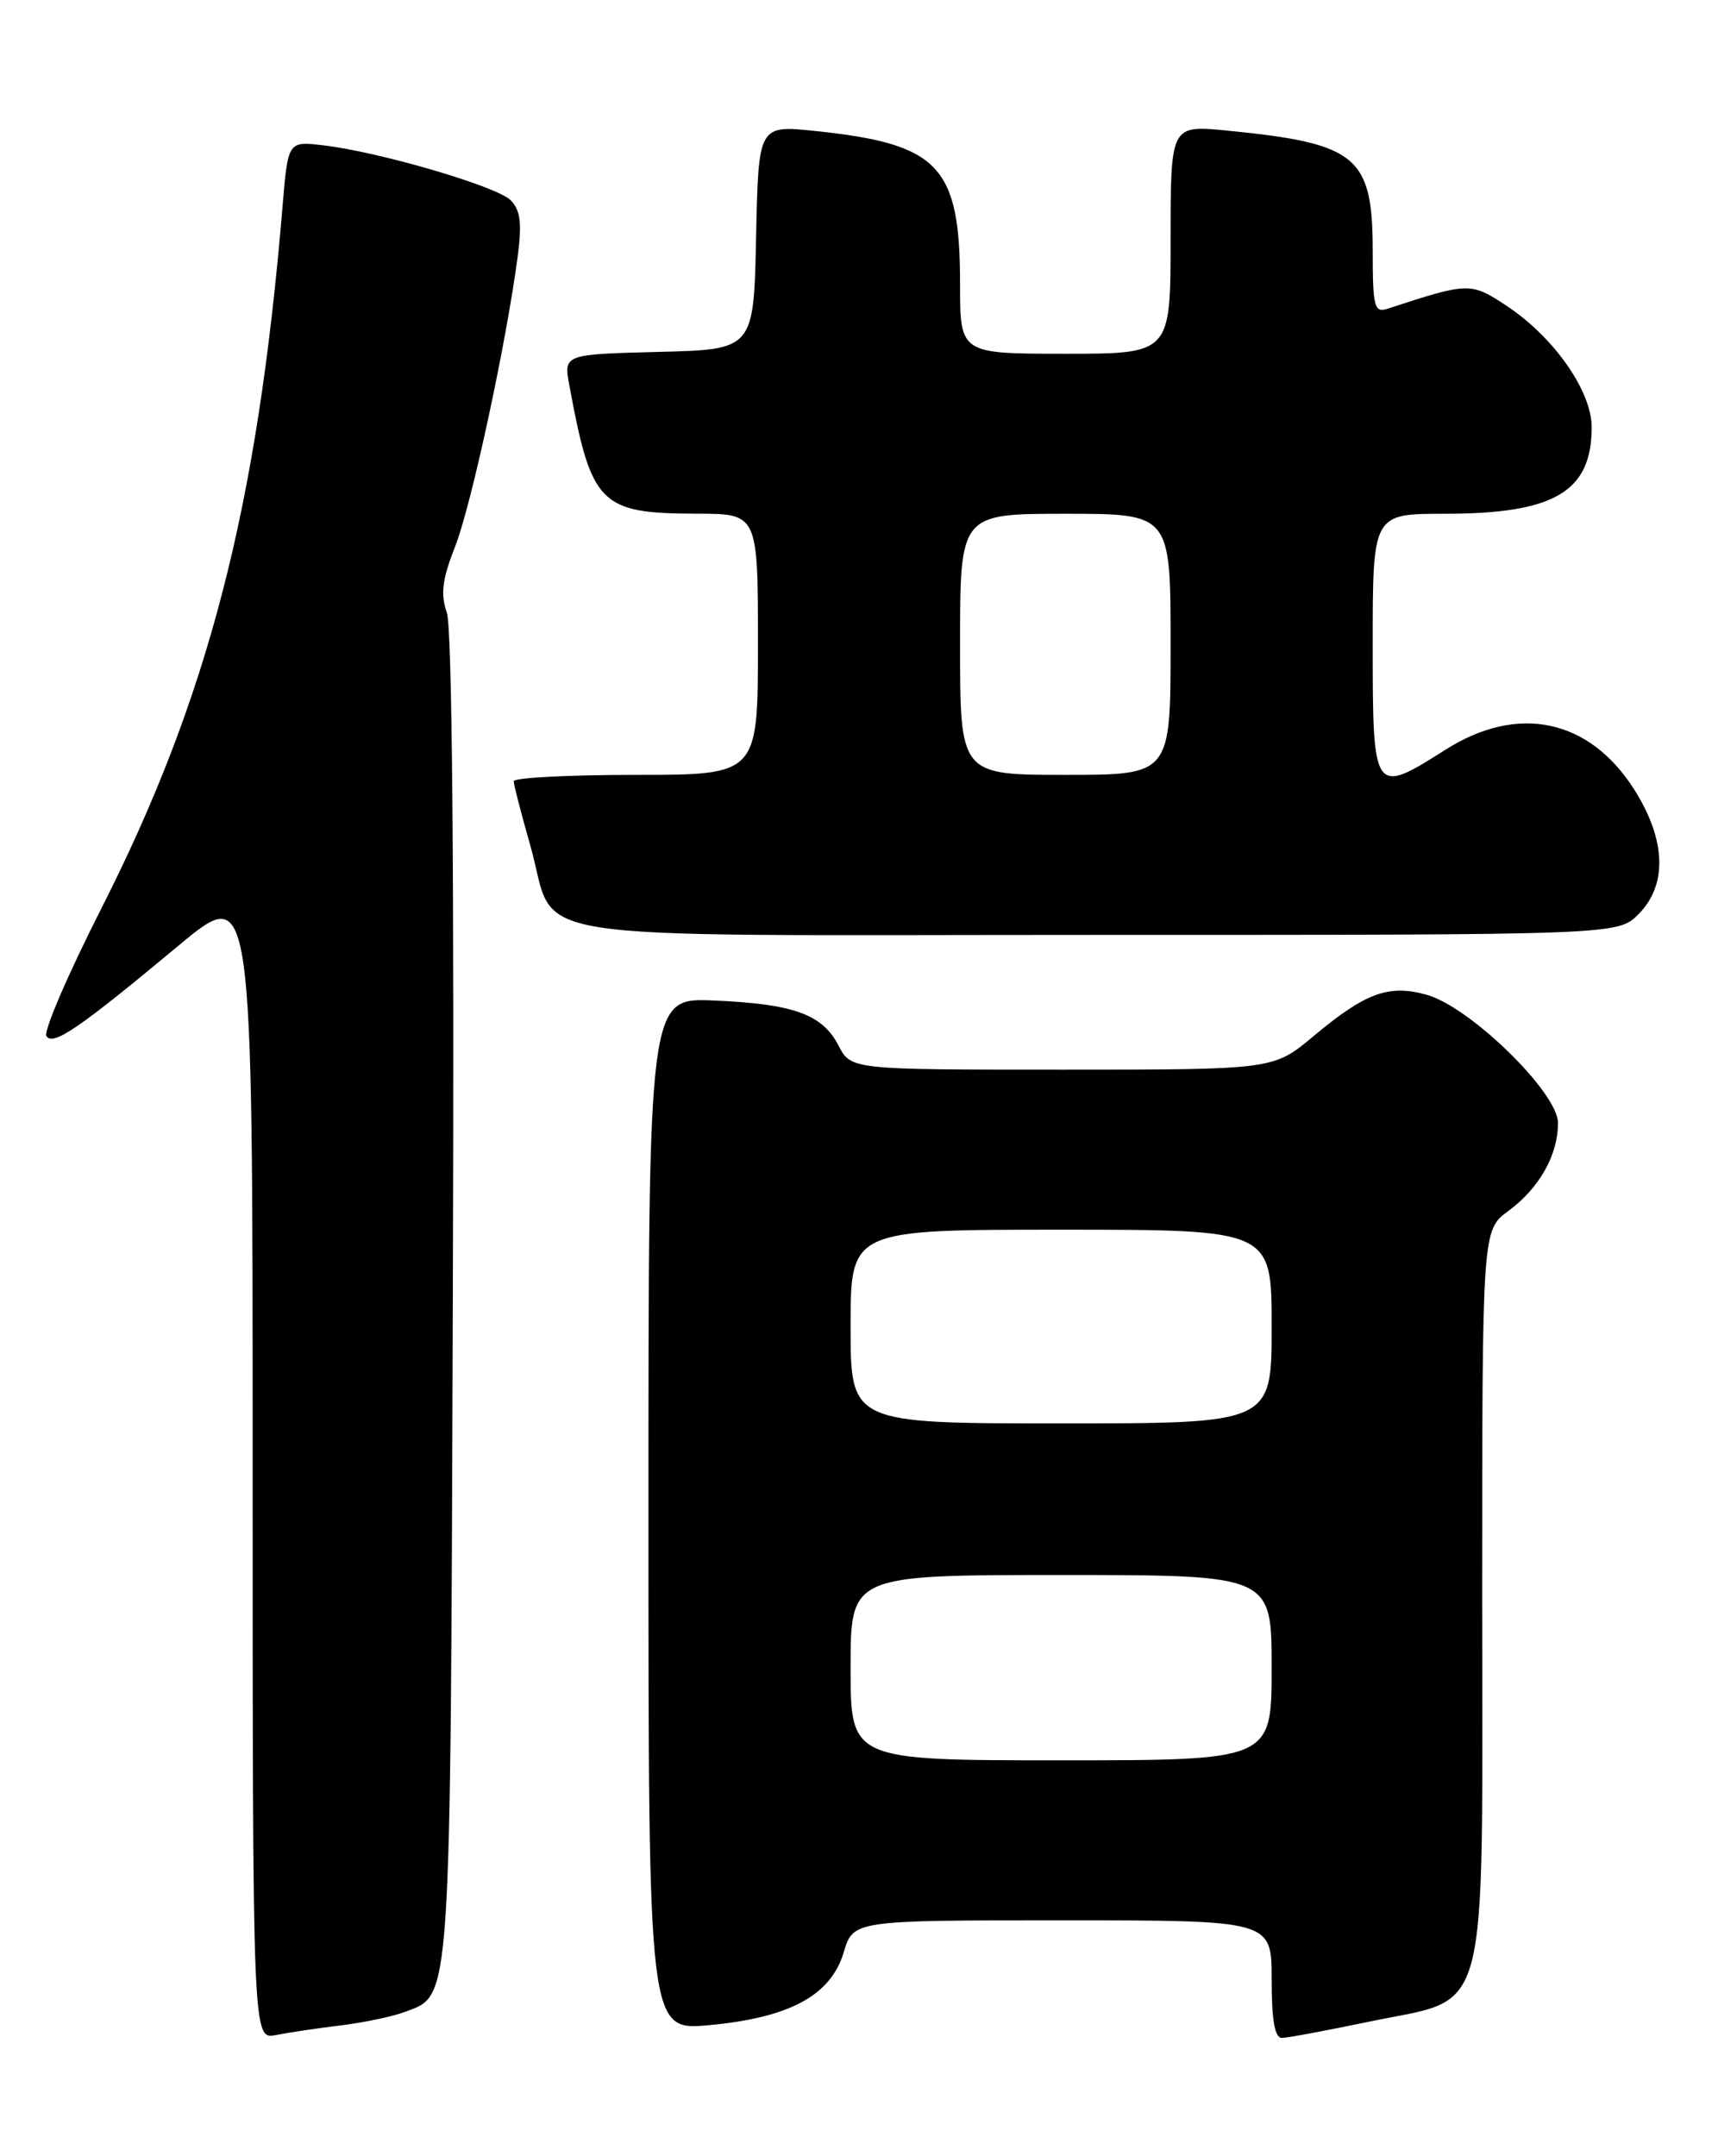 <?xml version="1.0" encoding="UTF-8" standalone="no"?>
<!DOCTYPE svg PUBLIC "-//W3C//DTD SVG 1.1//EN" "http://www.w3.org/Graphics/SVG/1.1/DTD/svg11.dtd" >
<svg xmlns="http://www.w3.org/2000/svg" xmlns:xlink="http://www.w3.org/1999/xlink" version="1.1" viewBox="0 0 204 256">
 <g >
 <path fill="currentColor"
d=" M 40.50 240.47 C 43.25 240.13 46.68 239.41 48.12 238.86 C 53.62 236.77 53.48 238.92 53.77 154.04 C 53.95 104.14 53.69 74.54 53.06 72.74 C 52.29 70.54 52.51 68.78 54.04 64.89 C 55.96 60.03 60.12 40.74 61.48 30.40 C 61.99 26.48 61.79 24.93 60.63 23.77 C 58.97 22.11 45.01 18.02 38.35 17.25 C 34.19 16.76 34.19 16.76 33.54 24.63 C 30.56 60.33 24.73 82.85 11.95 108.03 C 8.06 115.70 5.16 122.44 5.51 123.01 C 6.27 124.24 9.34 122.15 21.25 112.23 C 30.00 104.96 30.00 104.96 30.00 173.56 C 30.00 242.16 30.00 242.16 32.75 241.62 C 34.26 241.32 37.75 240.80 40.50 240.47 Z  M 162.48 240.05 C 177.11 236.99 176.00 241.13 176.00 189.47 C 176.00 146.06 176.00 146.06 179.10 143.78 C 182.78 141.07 185.00 137.14 185.00 133.33 C 185.00 129.72 174.54 119.52 169.38 118.10 C 164.89 116.85 162.13 117.87 155.96 123.03 C 151.22 127.00 151.22 127.00 126.14 127.00 C 101.05 127.00 101.05 127.00 99.57 124.14 C 97.65 120.42 94.23 119.19 84.75 118.79 C 77.00 118.46 77.00 118.46 77.00 179.79 C 77.00 241.12 77.00 241.12 84.25 240.44 C 93.78 239.55 98.65 236.91 100.18 231.81 C 101.32 228.00 101.32 228.00 126.16 228.00 C 151.00 228.00 151.00 228.00 151.00 235.00 C 151.00 239.95 151.37 241.99 152.25 241.96 C 152.94 241.94 157.54 241.08 162.48 240.05 Z  M 194.55 108.55 C 198.02 105.07 197.84 99.72 194.06 93.75 C 188.73 85.35 180.26 83.55 171.66 89.00 C 163.07 94.45 163.00 94.36 163.00 76.50 C 163.00 61.00 163.00 61.00 171.53 61.00 C 184.57 61.00 189.00 58.39 189.00 50.72 C 189.00 46.43 184.52 40.04 178.93 36.33 C 174.63 33.49 174.43 33.49 164.75 36.66 C 163.19 37.17 163.00 36.43 163.00 29.84 C 163.00 18.55 161.17 17.03 145.75 15.51 C 139.00 14.84 139.00 14.84 139.00 28.42 C 139.00 42.00 139.00 42.00 126.50 42.00 C 114.00 42.00 114.00 42.00 114.00 33.75 C 114.00 19.69 111.54 17.09 96.78 15.55 C 90.06 14.85 90.06 14.85 89.78 28.17 C 89.50 41.50 89.50 41.50 78.21 41.78 C 66.92 42.07 66.92 42.07 67.61 45.78 C 70.23 59.95 71.24 60.96 82.75 60.99 C 90.00 61.00 90.00 61.00 90.00 76.50 C 90.00 92.00 90.00 92.00 75.50 92.00 C 67.53 92.00 61.00 92.34 61.00 92.75 C 61.00 93.17 61.89 96.60 62.97 100.39 C 66.33 112.14 59.13 111.00 130.20 111.00 C 192.09 111.00 192.09 111.00 194.55 108.55 Z  M 101.00 198.00 C 101.00 187.00 101.00 187.00 126.00 187.00 C 151.00 187.00 151.00 187.00 151.00 198.00 C 151.00 209.00 151.00 209.00 126.00 209.00 C 101.00 209.00 101.00 209.00 101.00 198.00 Z  M 101.00 157.50 C 101.00 146.00 101.00 146.00 126.00 146.00 C 151.00 146.00 151.00 146.00 151.00 157.50 C 151.00 169.00 151.00 169.00 126.00 169.00 C 101.00 169.00 101.00 169.00 101.00 157.50 Z  M 114.00 76.50 C 114.00 61.00 114.00 61.00 126.50 61.00 C 139.00 61.00 139.00 61.00 139.00 76.50 C 139.00 92.00 139.00 92.00 126.50 92.00 C 114.00 92.00 114.00 92.00 114.00 76.50 Z "/>
</g>
</svg>